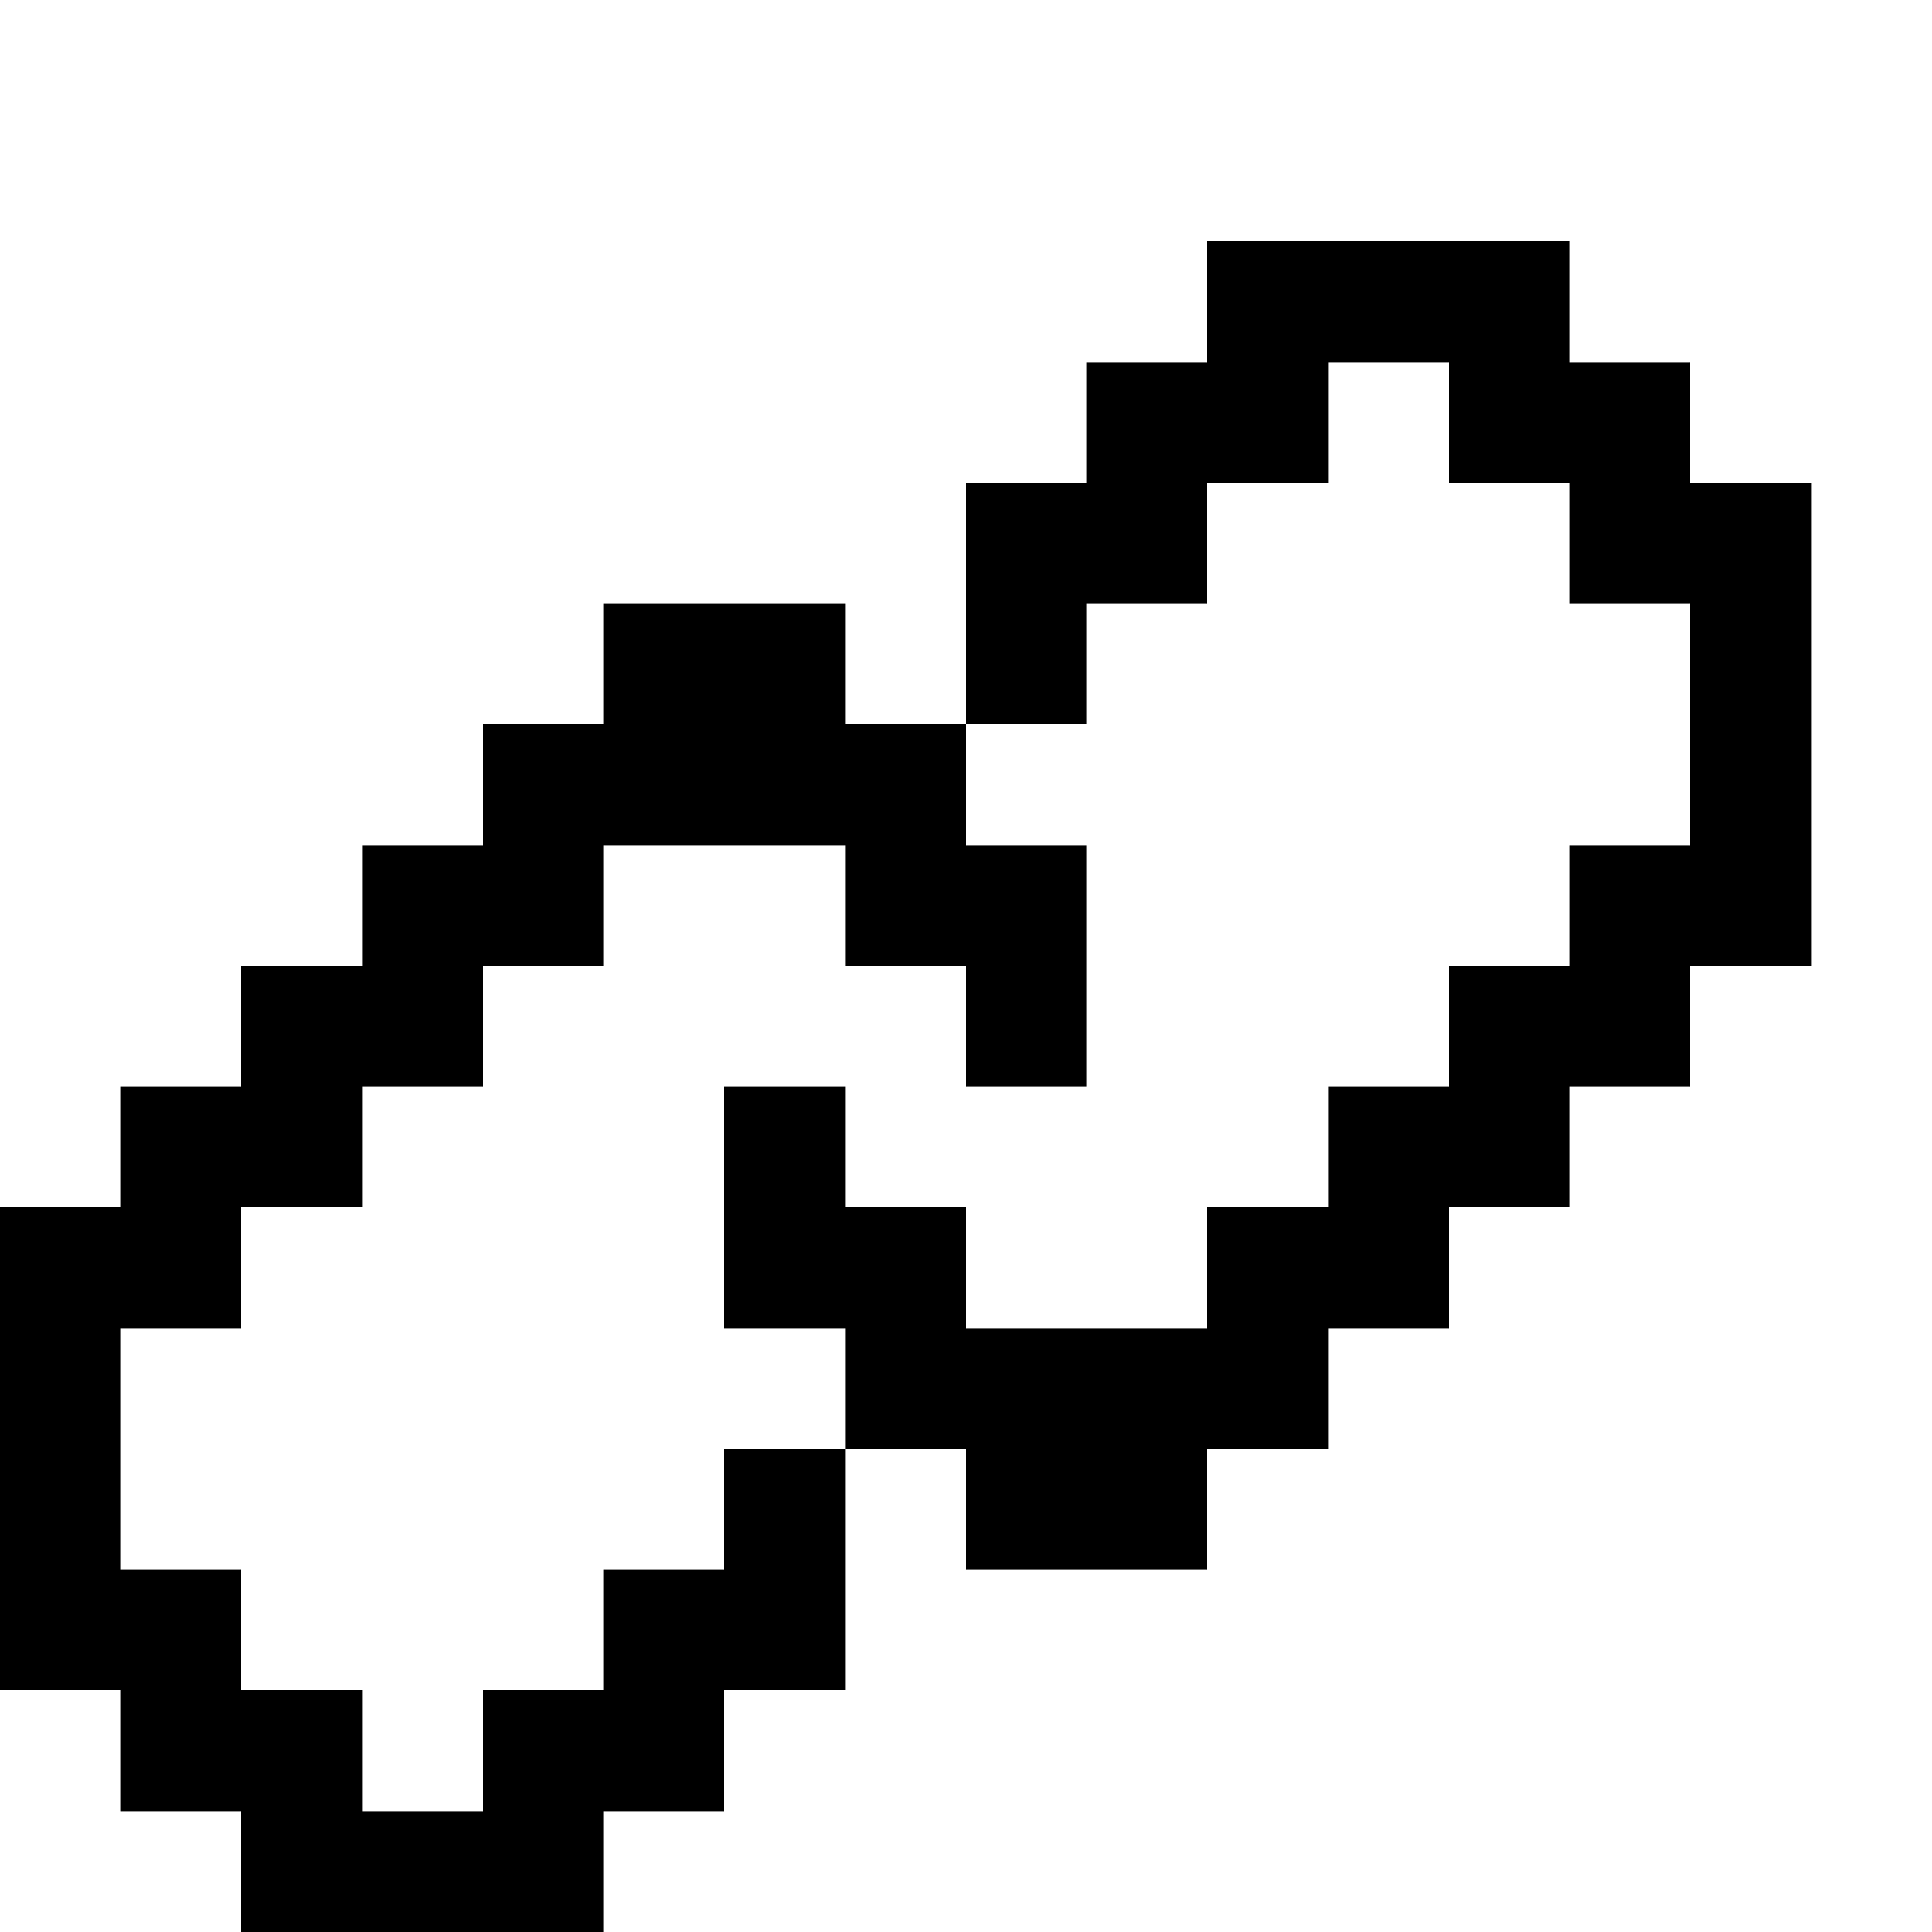 <svg xmlns="http://www.w3.org/2000/svg" viewBox="0 -0.5 16 16" shape-rendering="crispEdges">
<path stroke="#000000" d="M10 2h3M9 3h2M12 3h2M8 4h2M13 4h2M5 5h2M8 5h1M14 5h1M4 6h4M14 6h1M3 7h2M7 7h2M13 7h2M2 8h2M8 8h1M12 8h2M1 9h2M6 9h1M11 9h2M0 10h2M6 10h2M10 10h2M0 11h1M7 11h4M0 12h1M6 12h1M8 12h2M0 13h2M5 13h2M1 14h2M4 14h2M2 15h3" />
</svg>